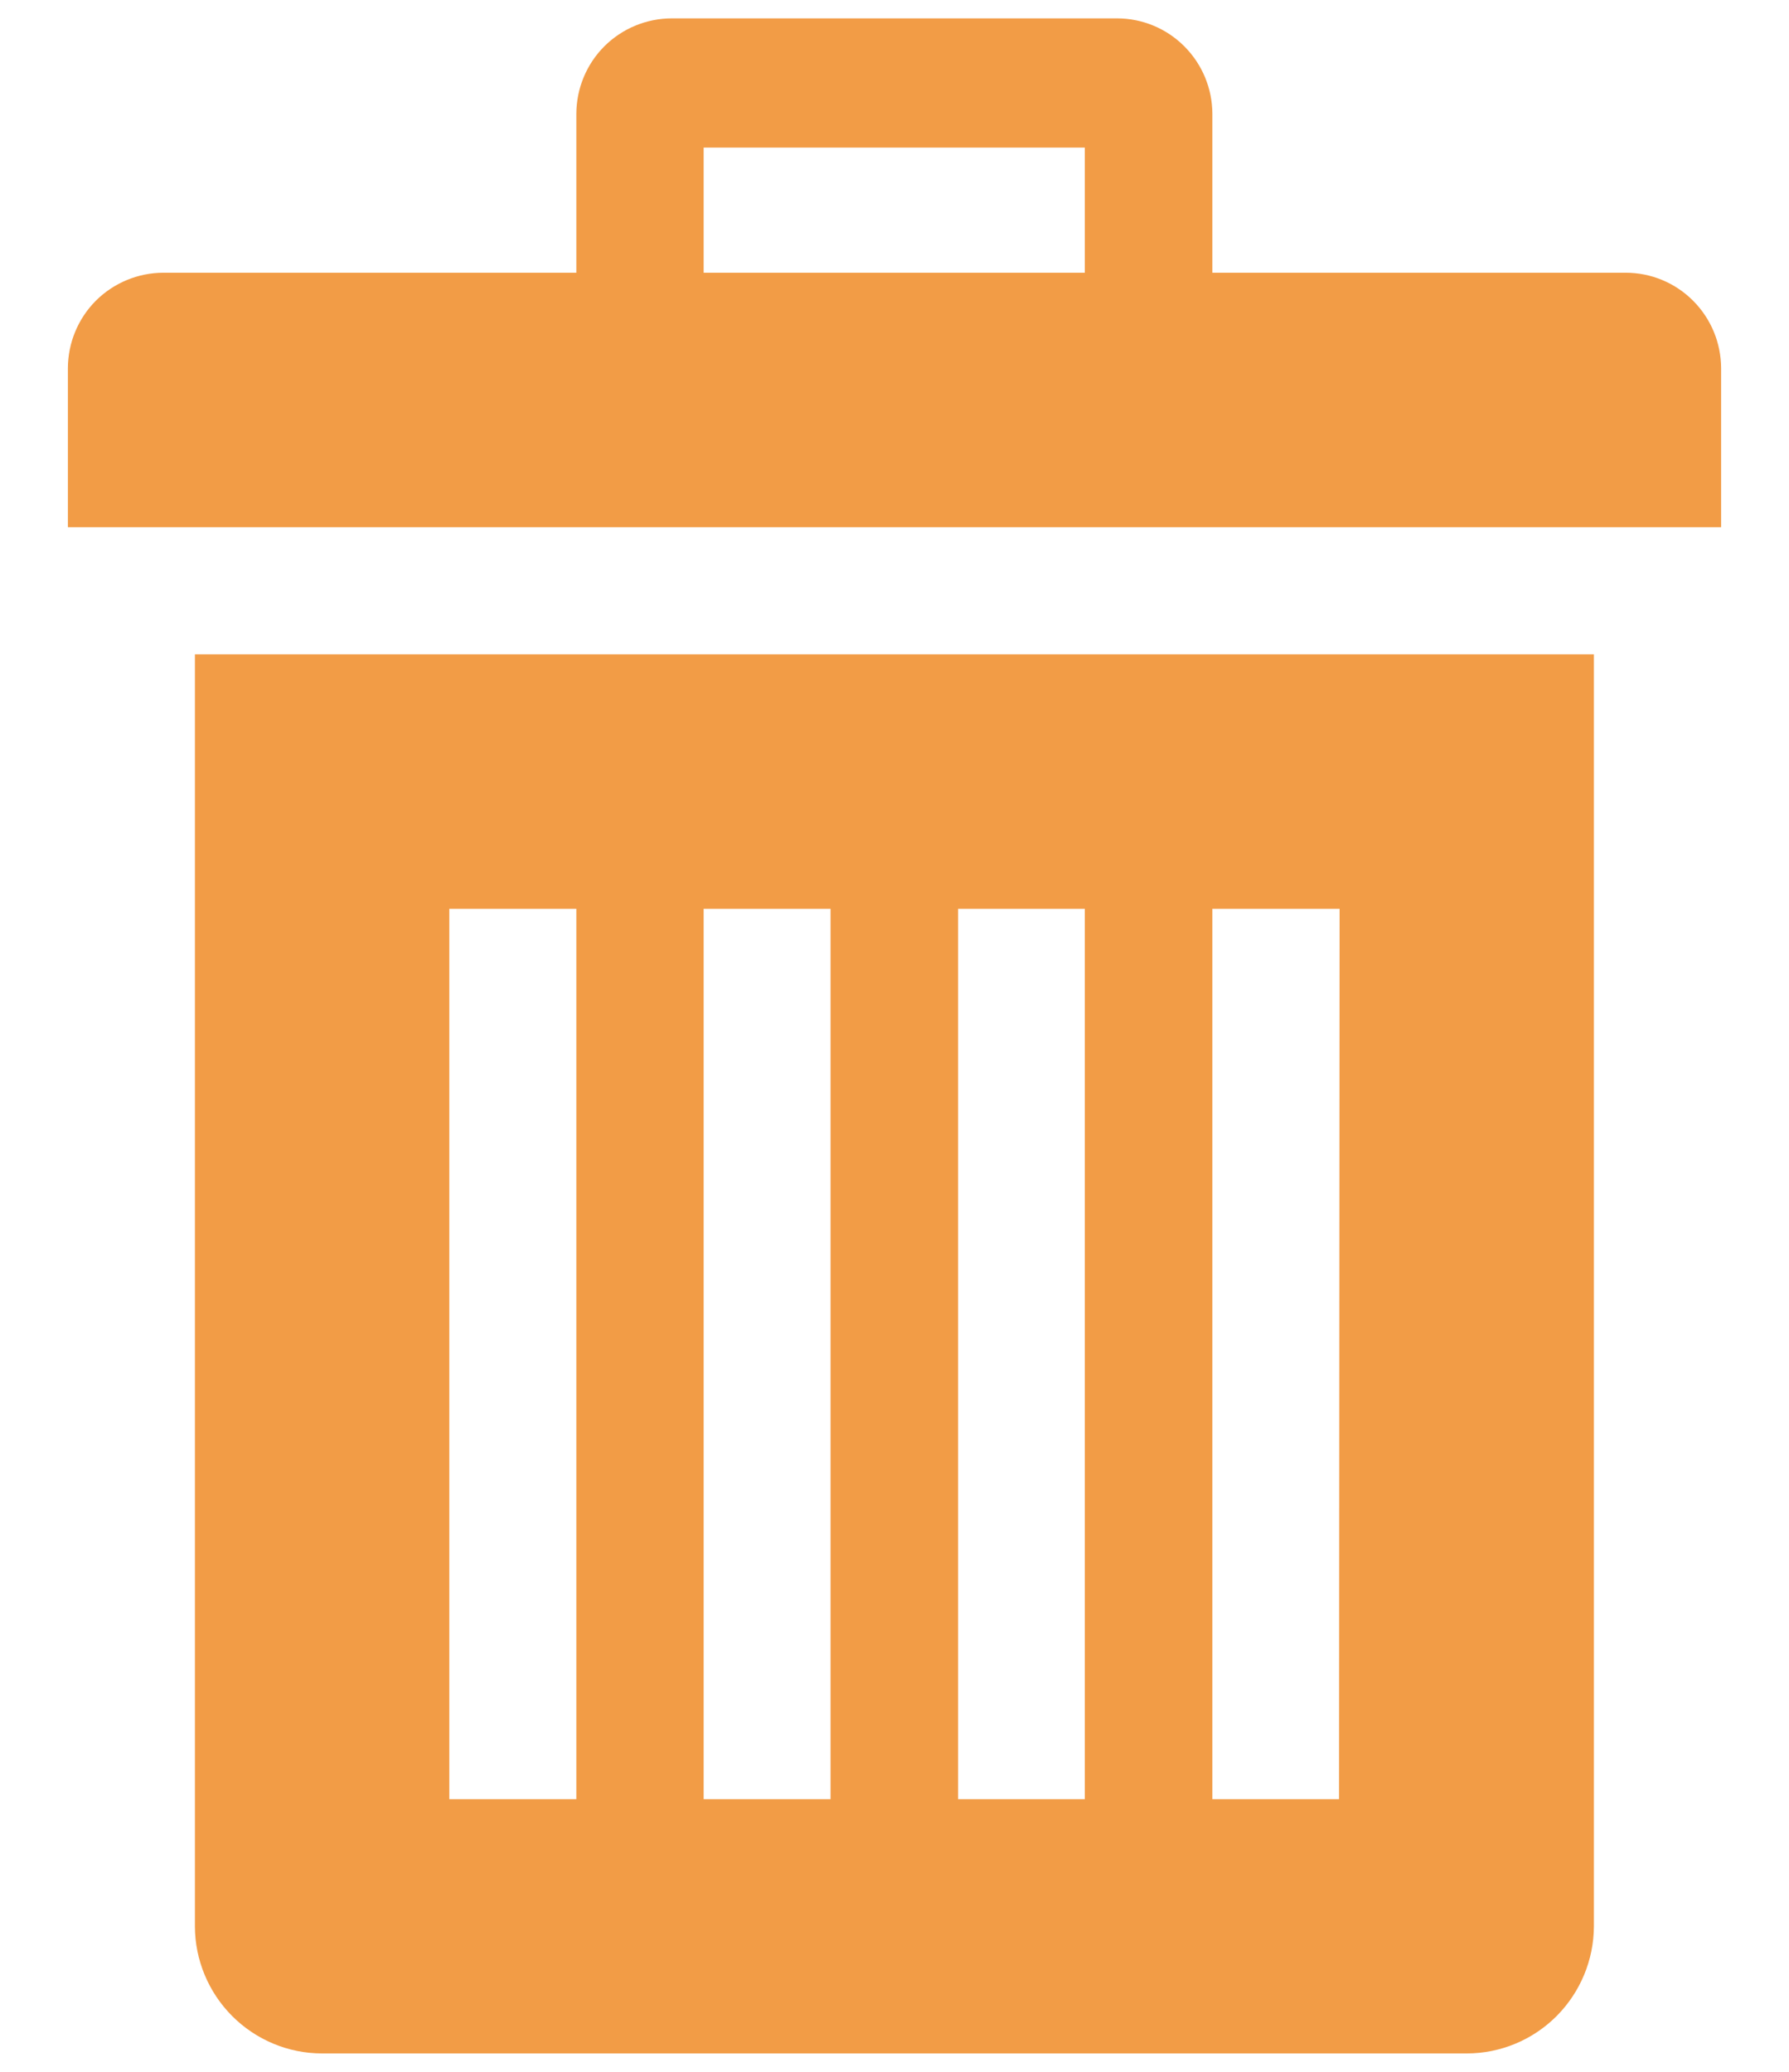 <svg width="19" height="22" viewBox="0 0 19 22" fill="none" xmlns="http://www.w3.org/2000/svg">
<path d="M2.07 6.949V20.456C2.071 20.813 2.214 21.156 2.467 21.409C2.72 21.662 3.063 21.805 3.421 21.805H15.577C15.935 21.805 16.278 21.662 16.531 21.409C16.784 21.155 16.927 20.812 16.928 20.454V6.949H2.07ZM6.121 19.105H4.772V9.65H6.121V19.105ZM8.821 19.105H7.473V9.65H8.821V19.105ZM11.521 19.105H10.175V9.65H11.521V19.105ZM14.221 19.105H12.876V9.65H14.227L14.221 19.105ZM17.266 2.896H12.876V1.208C12.875 0.939 12.768 0.682 12.578 0.492C12.389 0.302 12.131 0.195 11.863 0.195H7.136C6.867 0.195 6.609 0.302 6.419 0.491C6.229 0.681 6.122 0.939 6.121 1.208V2.896H1.733C1.465 2.897 1.208 3.004 1.018 3.193C0.829 3.383 0.722 3.64 0.721 3.909V5.598H18.279V3.909C18.278 3.64 18.171 3.383 17.981 3.193C17.792 3.003 17.534 2.896 17.266 2.896ZM11.526 2.896H7.473V1.567H11.521V2.896H11.526Z" fill="#F29C46"/>
</svg>
